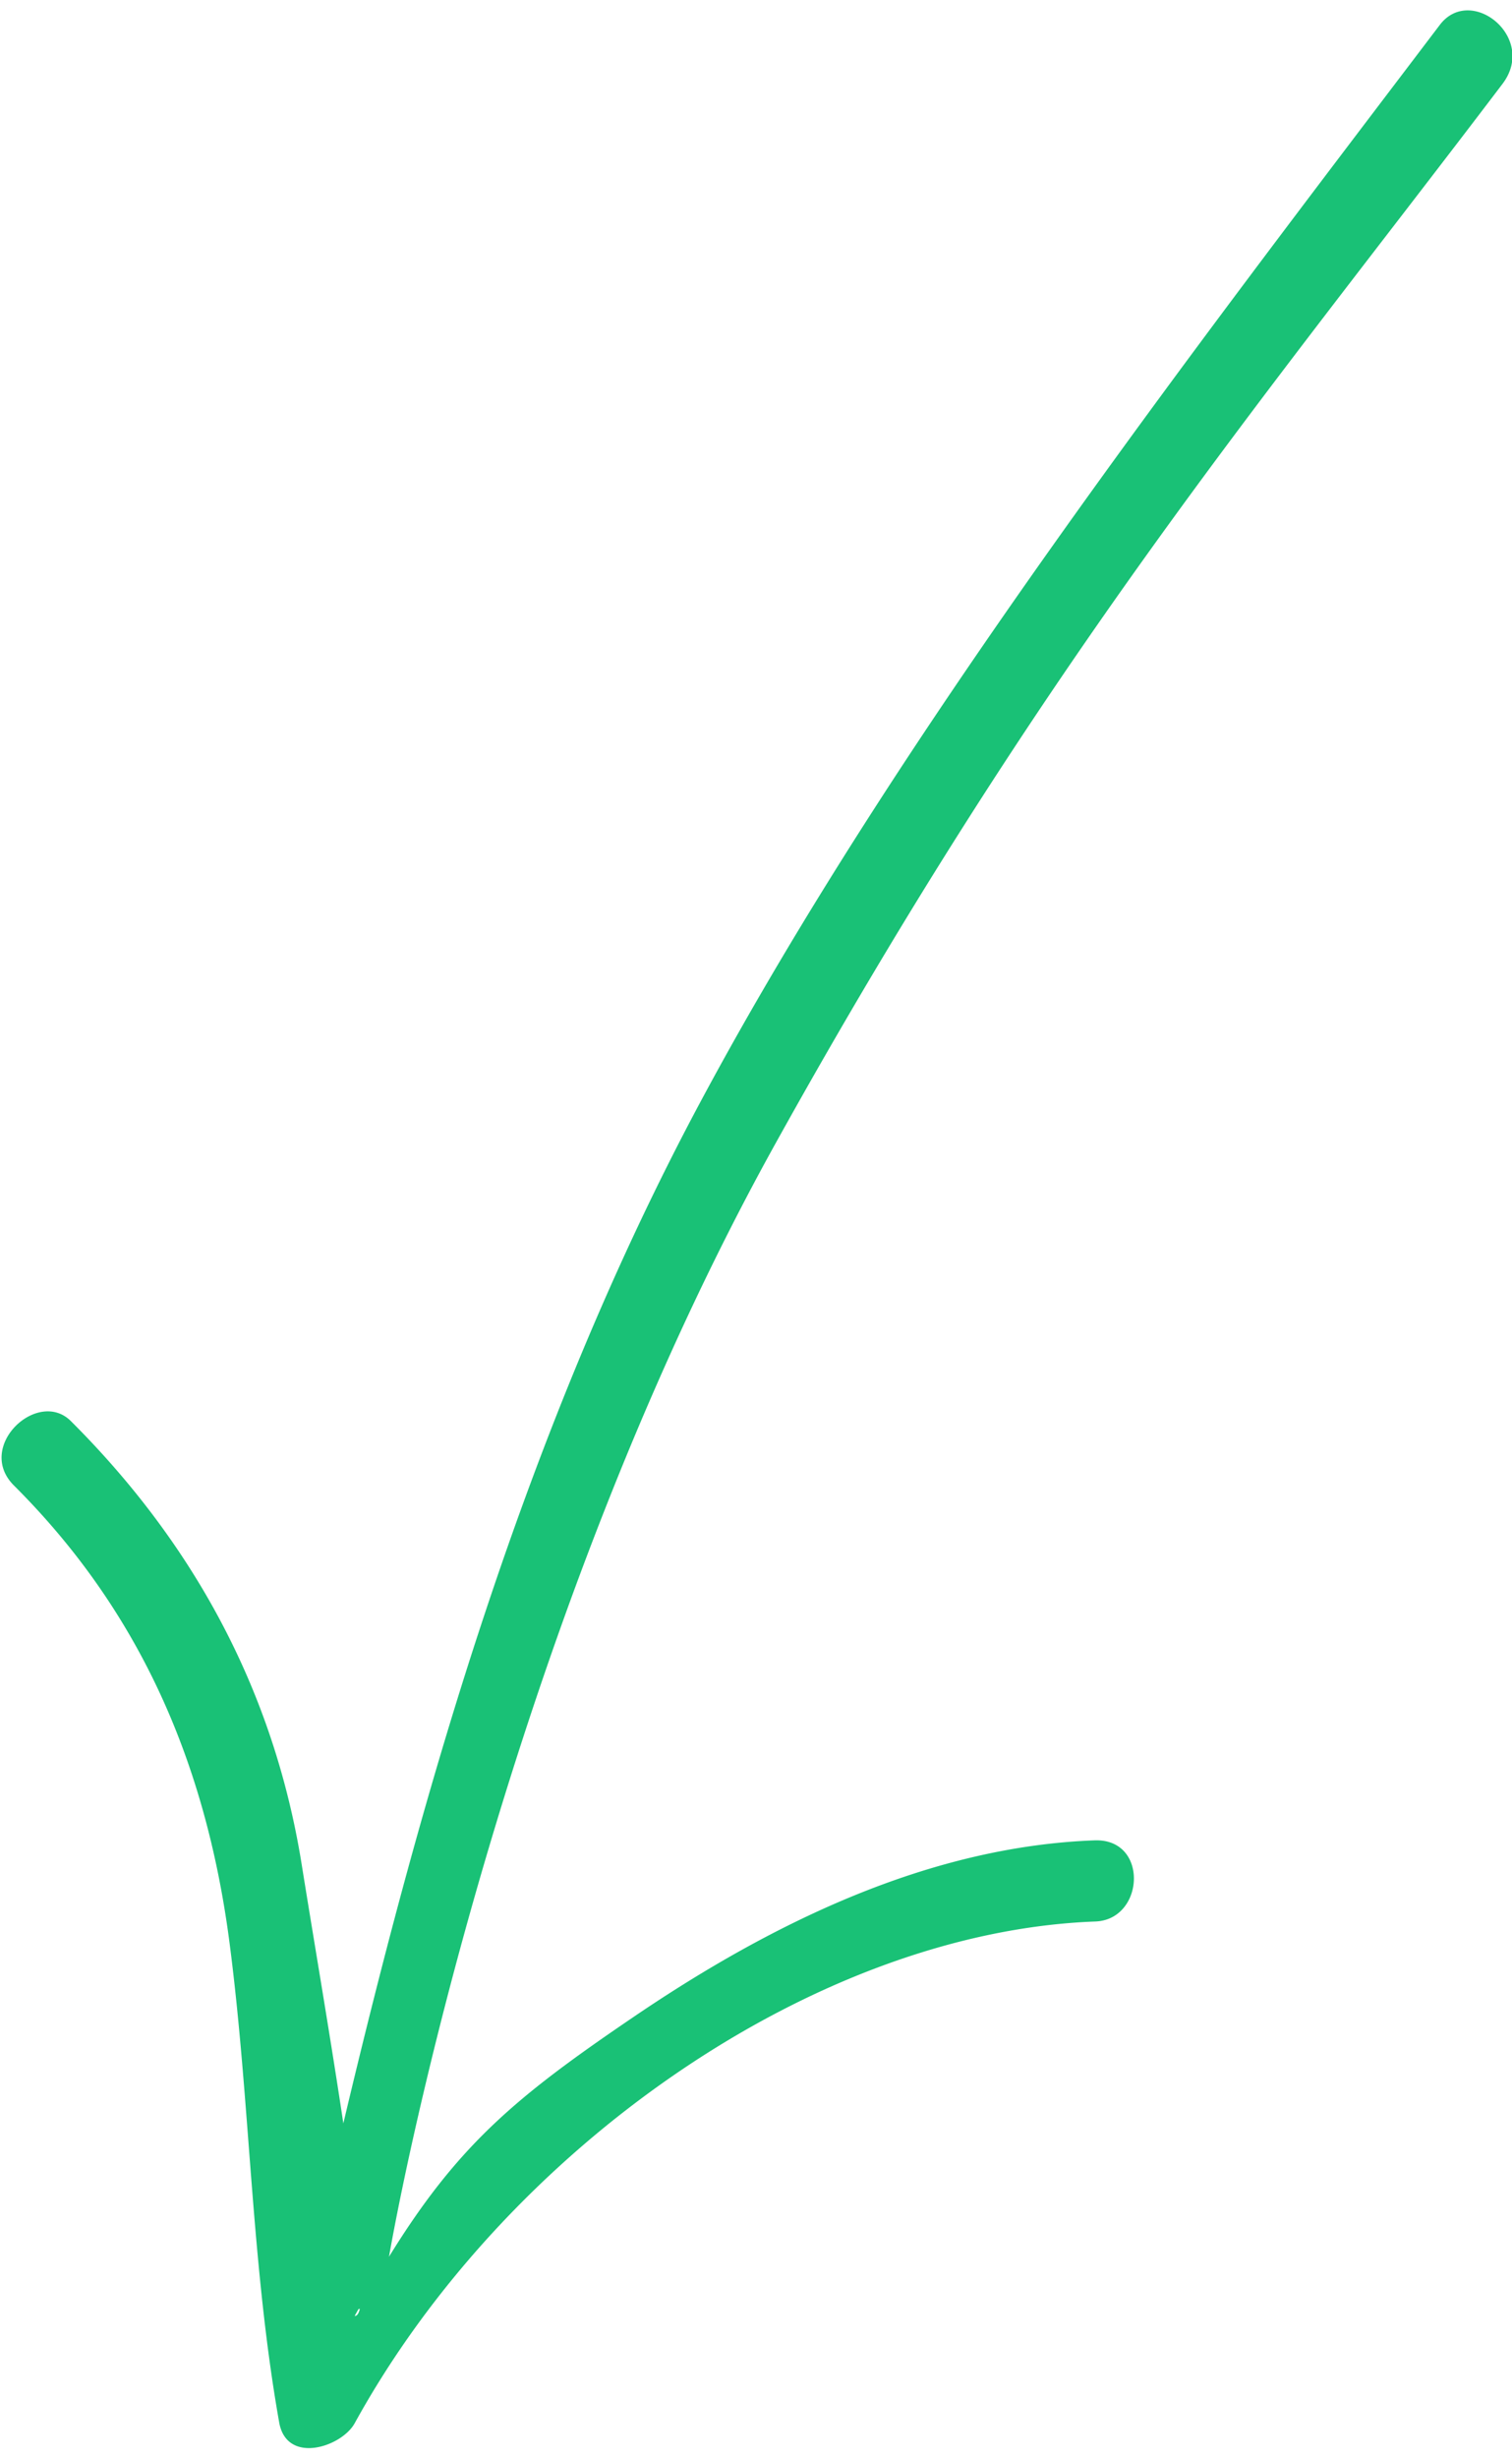 <svg xmlns="http://www.w3.org/2000/svg" width="88" height="143" viewBox="0 0 88 143">
    <path fill="#19C176" fill-rule="evenodd" d="M22.64 131.275c4.044-6.558 7.46-9.355 14.319-14.006 8.103-5.494 17.182-9.86 26.745-10.215 3.17-.118 2.92 4.613.049 4.72-16.342.606-34.33 13.234-43.111 29.188-.759 1.378-3.955 2.425-4.393-.047-1.639-9.243-1.678-18.58-2.885-27.863-1.4-10.77-5.397-19.508-12.55-26.637-2.278-2.27 1.387-5.666 3.307-3.753 6.869 6.845 11.763 15.333 13.439 25.803.72 4.495 1.69 10.145 2.423 15.052 4.57-19.271 10.585-40.385 20.794-59.44C52.234 42.691 69.452 20.353 83.8 1.447c1.8-2.37 5.696.732 3.646 3.433C73.36 23.44 60.814 38.283 45.15 66.49c-14.584 26.26-21.203 57.34-22.51 64.786zm-1.696 3.033a1.83 1.83 0 0 1-.081.012l-.223.402c.14.002.24-.142.304-.414z"/>
</svg>
